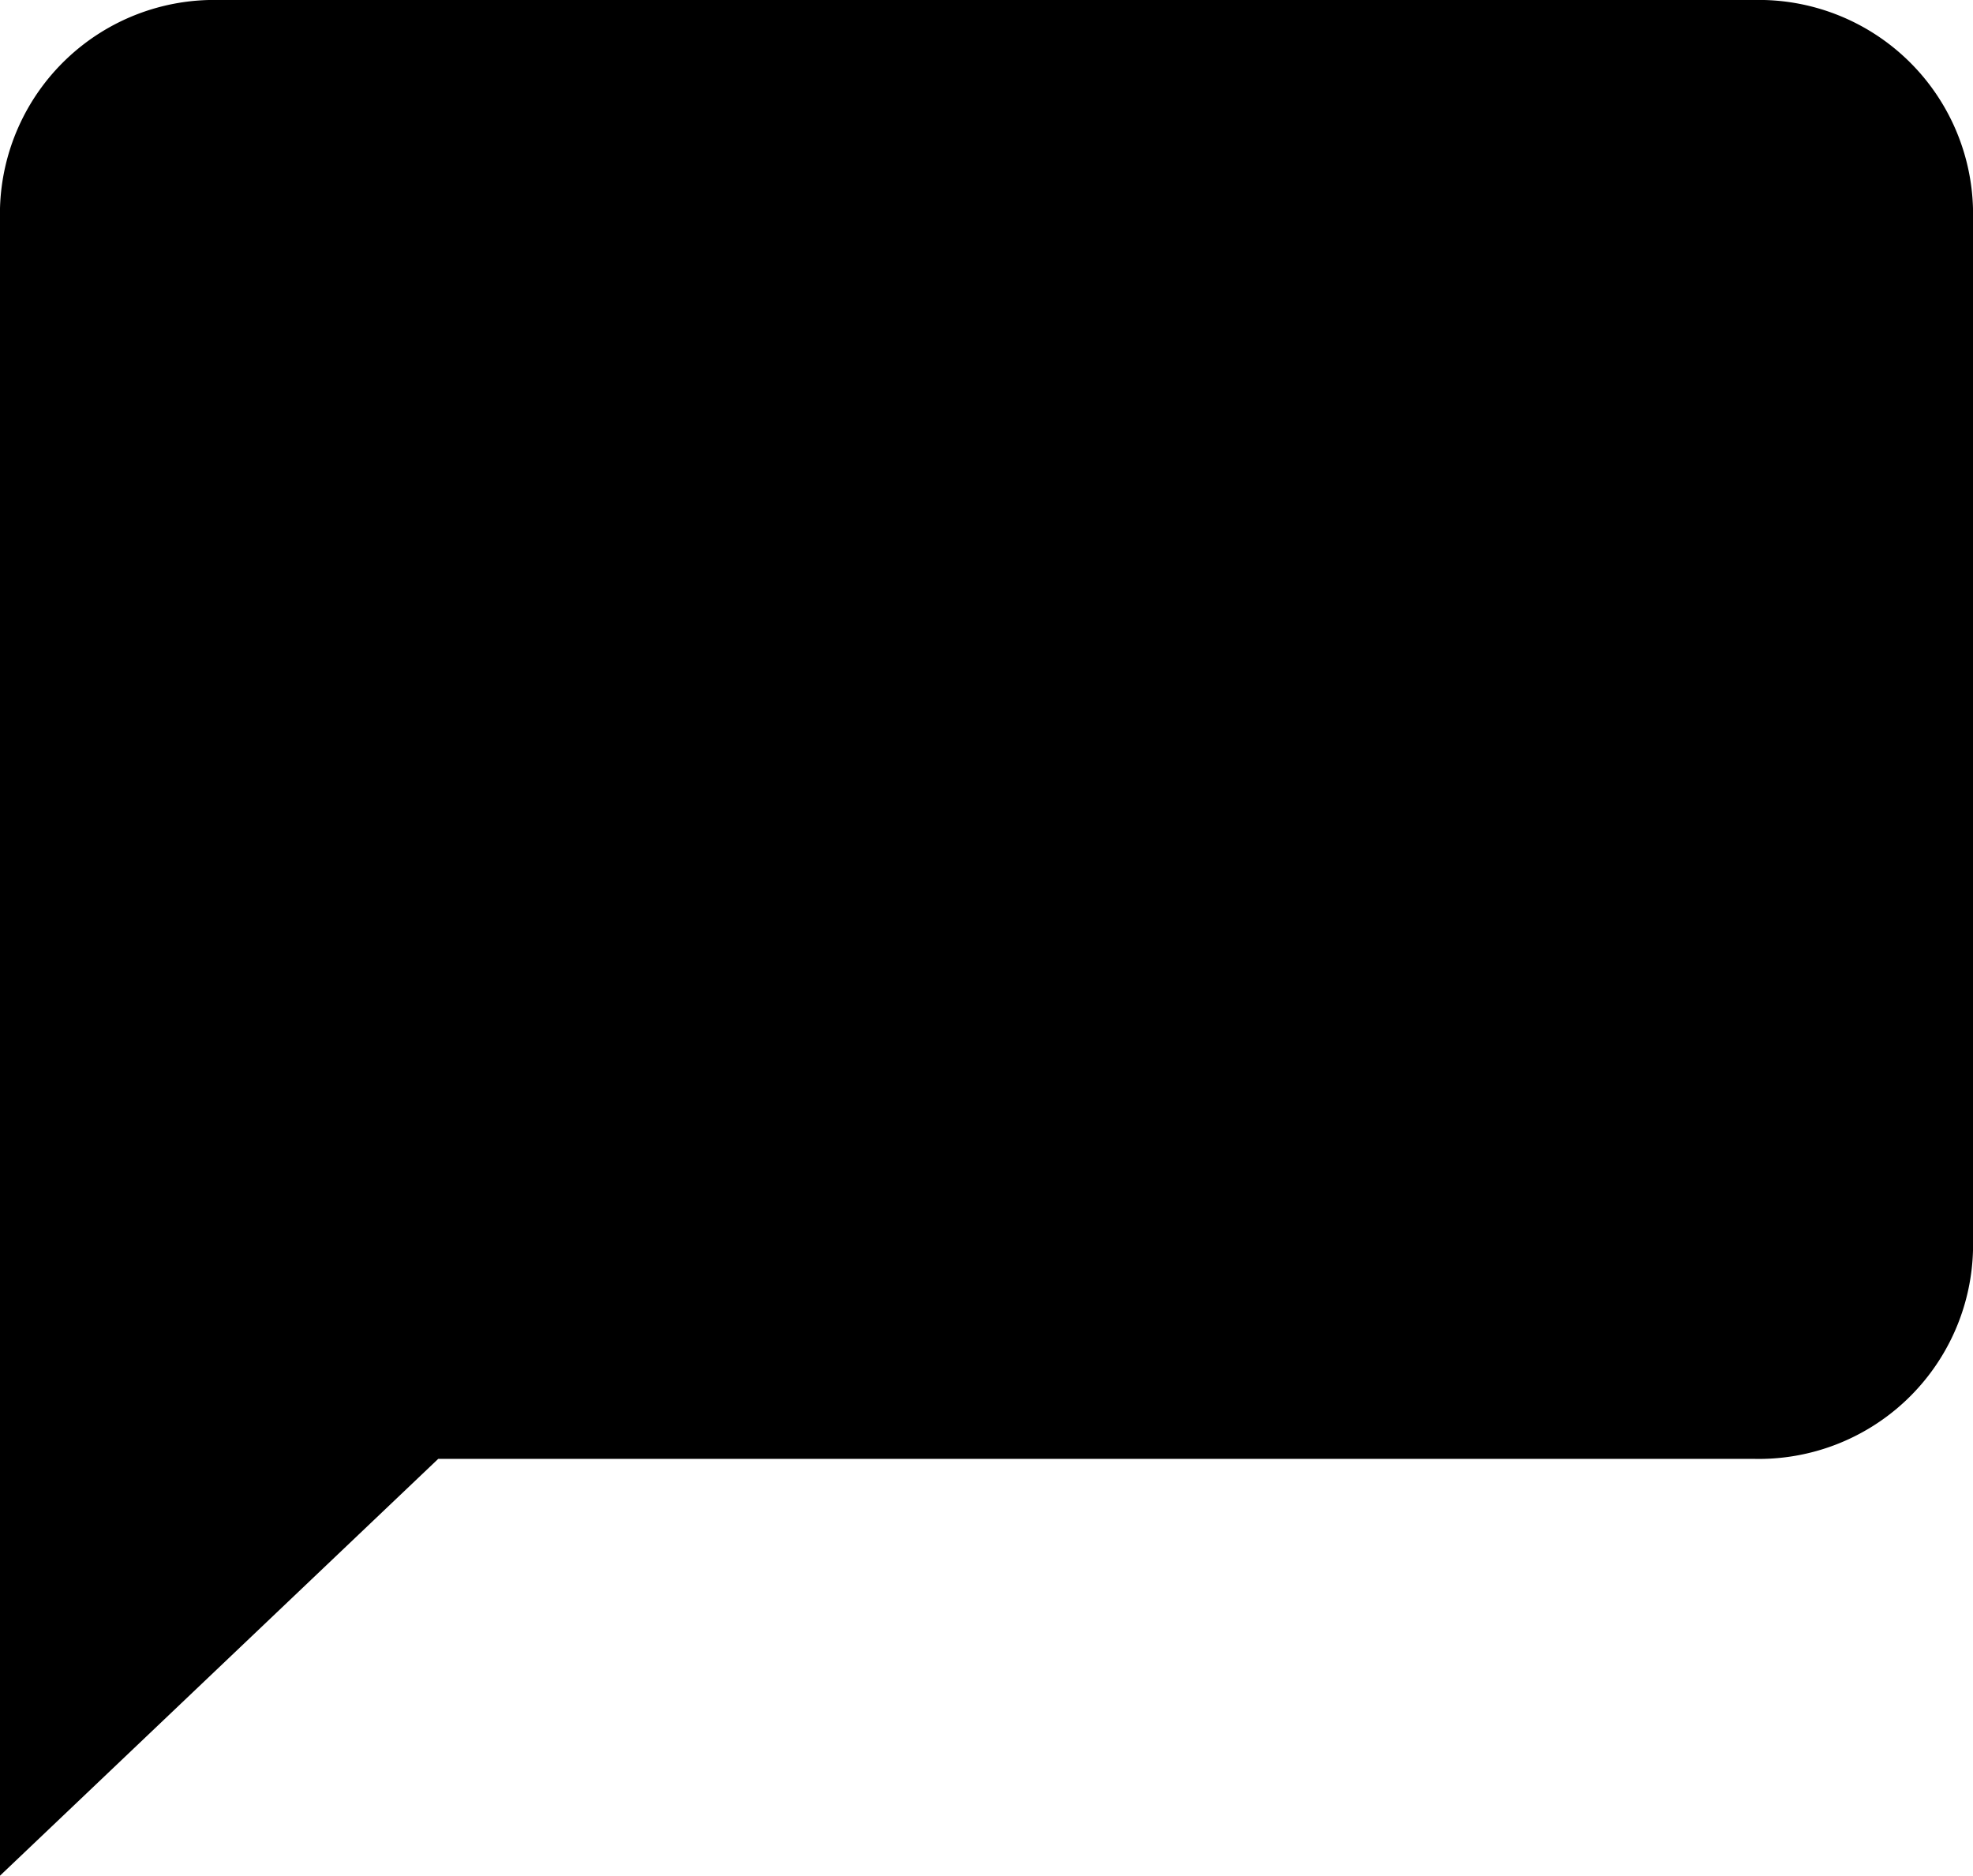 <svg xmlns="http://www.w3.org/2000/svg" width="20.26" height="19.26" viewBox="0 0 20.26 19.26">
    <path d="M23.26 15.84a2.2 2.2 0 0 1-2.251 2.14H7.5L3 22.26V5.14A2.2 2.2 0 0 1 5.251 3h15.758a2.2 2.2 0 0 1 2.251 2.14z" transform="translate(-3 -3)" data-name="그룹 1382"/>
</svg>
